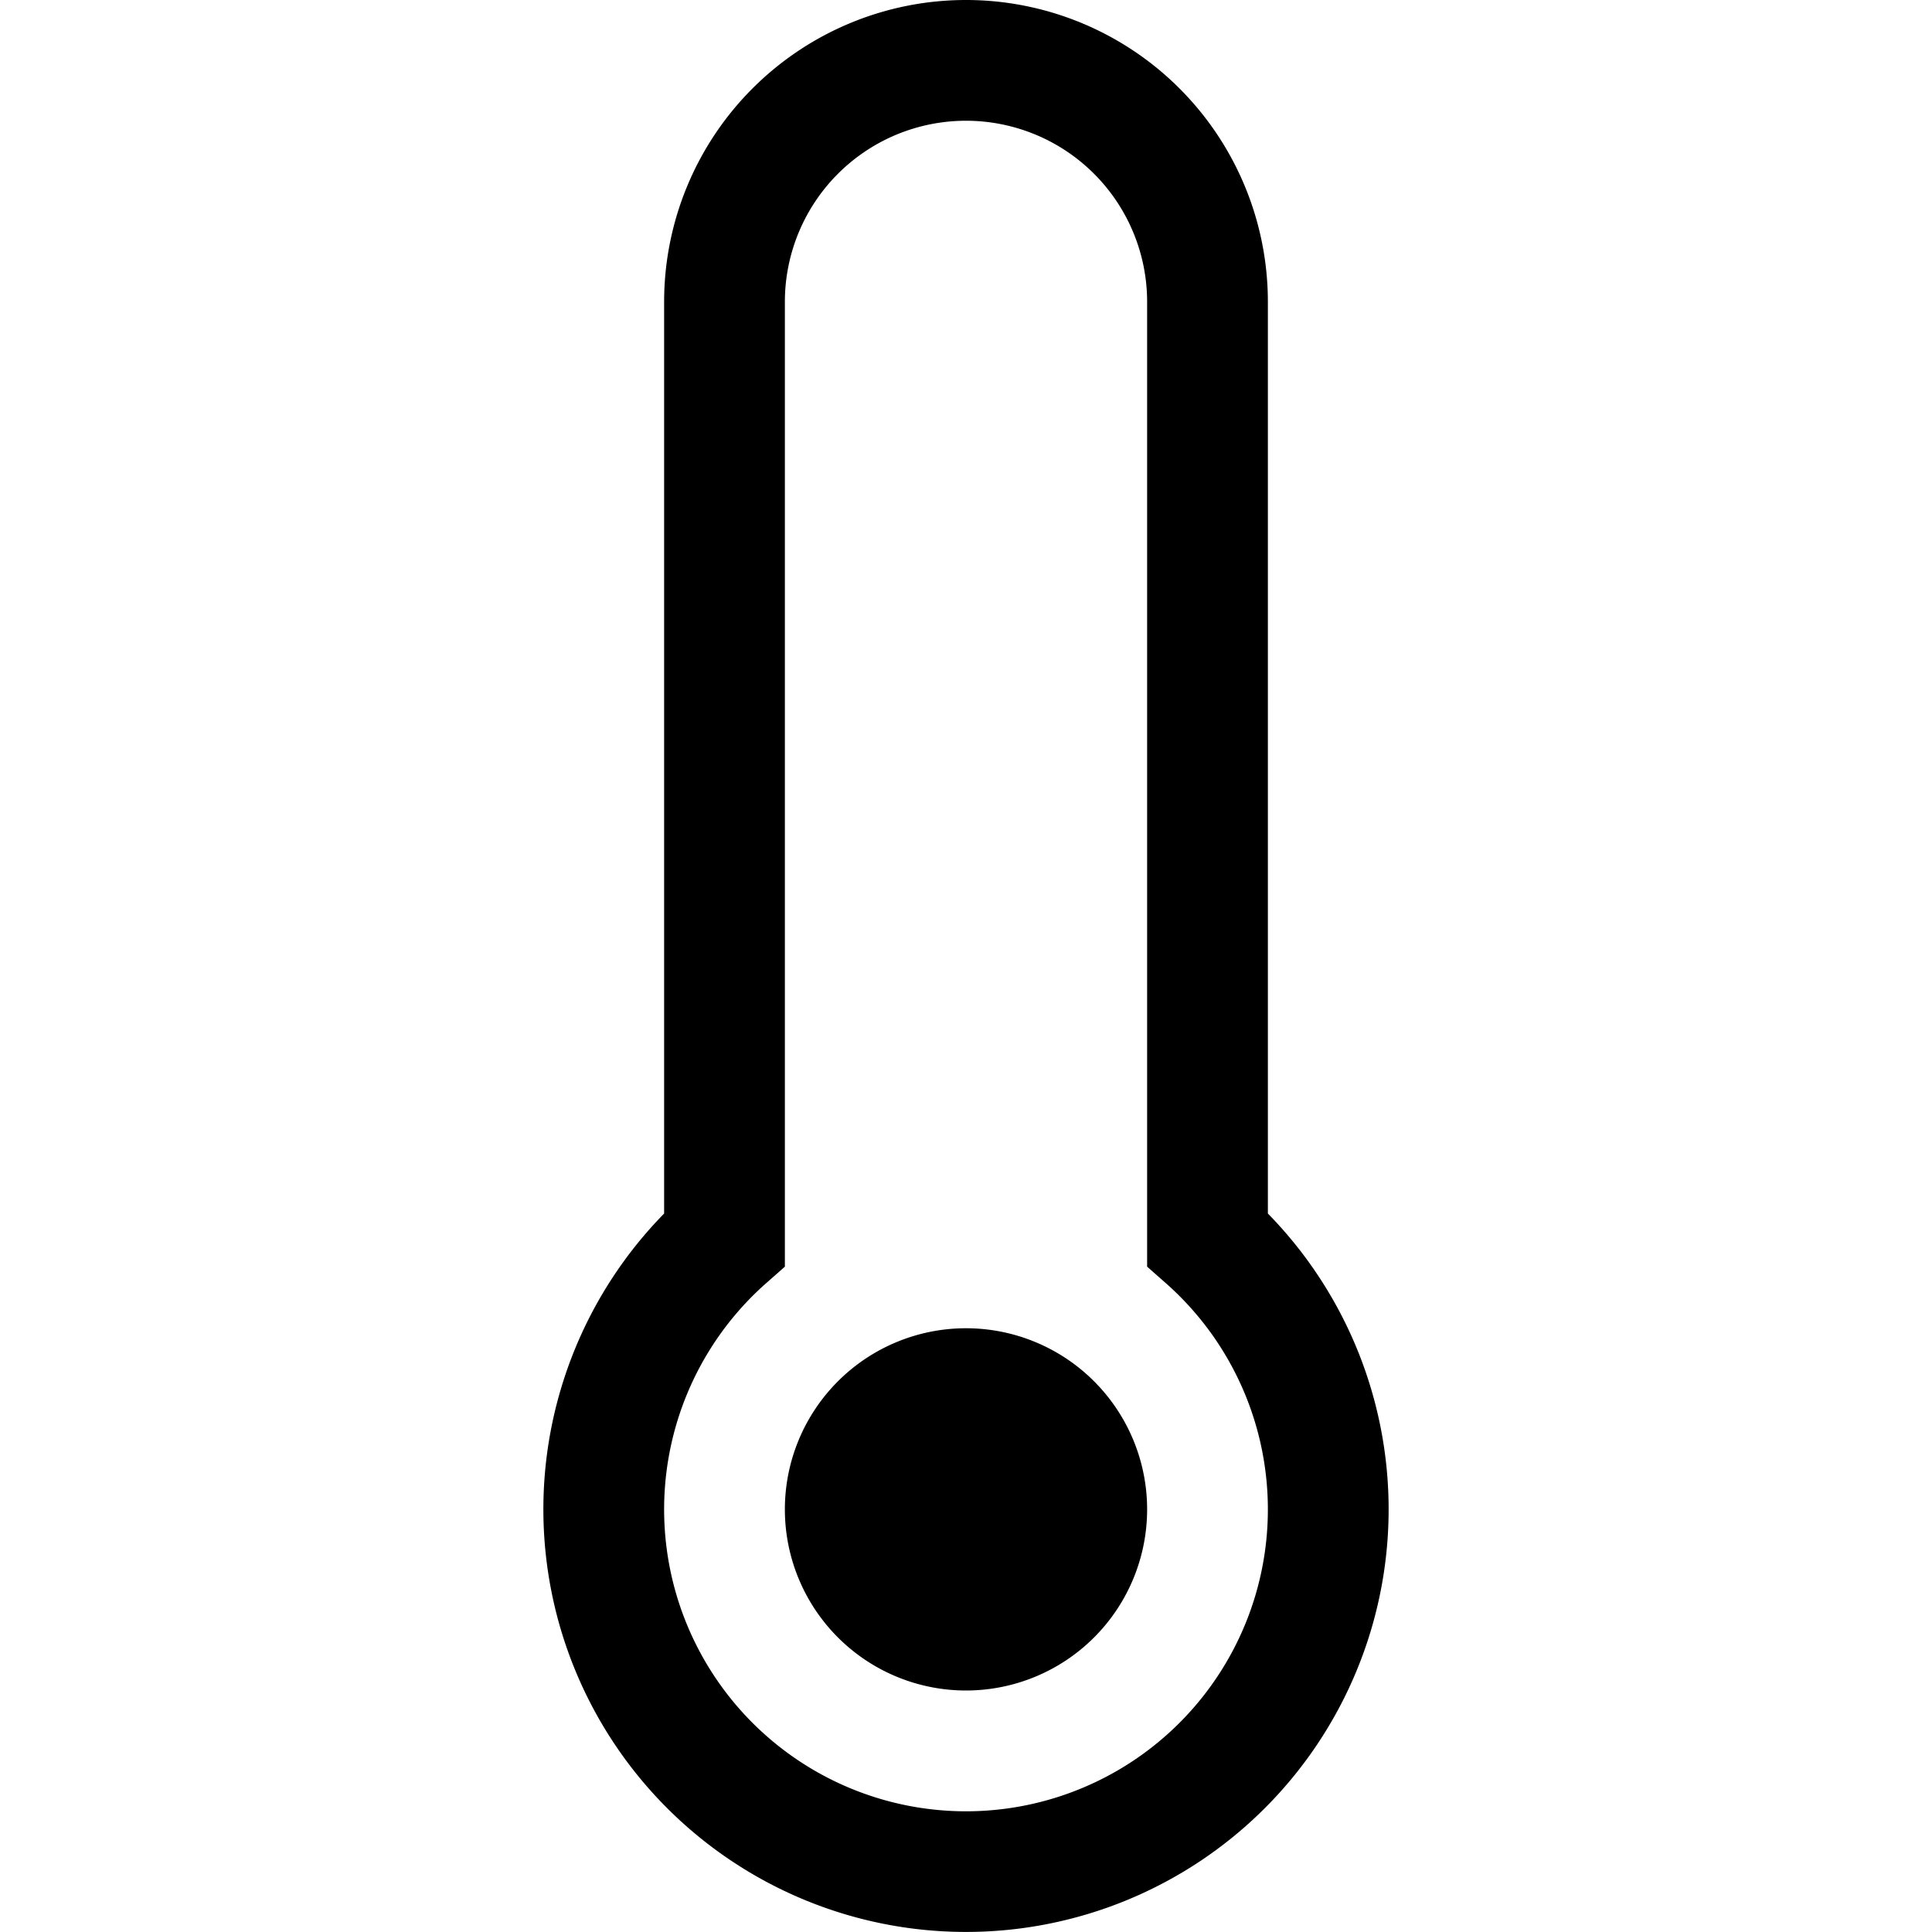 <svg xmlns="http://www.w3.org/2000/svg" width="16" height="16" viewBox="0 0 16 16" id="icon"><path d="M8 14a1.5 1.5 0 1 0 0-3 1.5 1.5 0 0 0 0 3"/><path d="M8 0a2.5 2.5 0 0 0-2.5 2.5v7.55a3.5 3.5 0 1 0 5 0V2.5A2.5 2.5 0 0 0 8 0M6.5 2.5a1.5 1.5 0 1 1 3 0v7.99l.17.15a2.5 2.5 0 1 1-3.34 0l.17-.15z"/></svg>